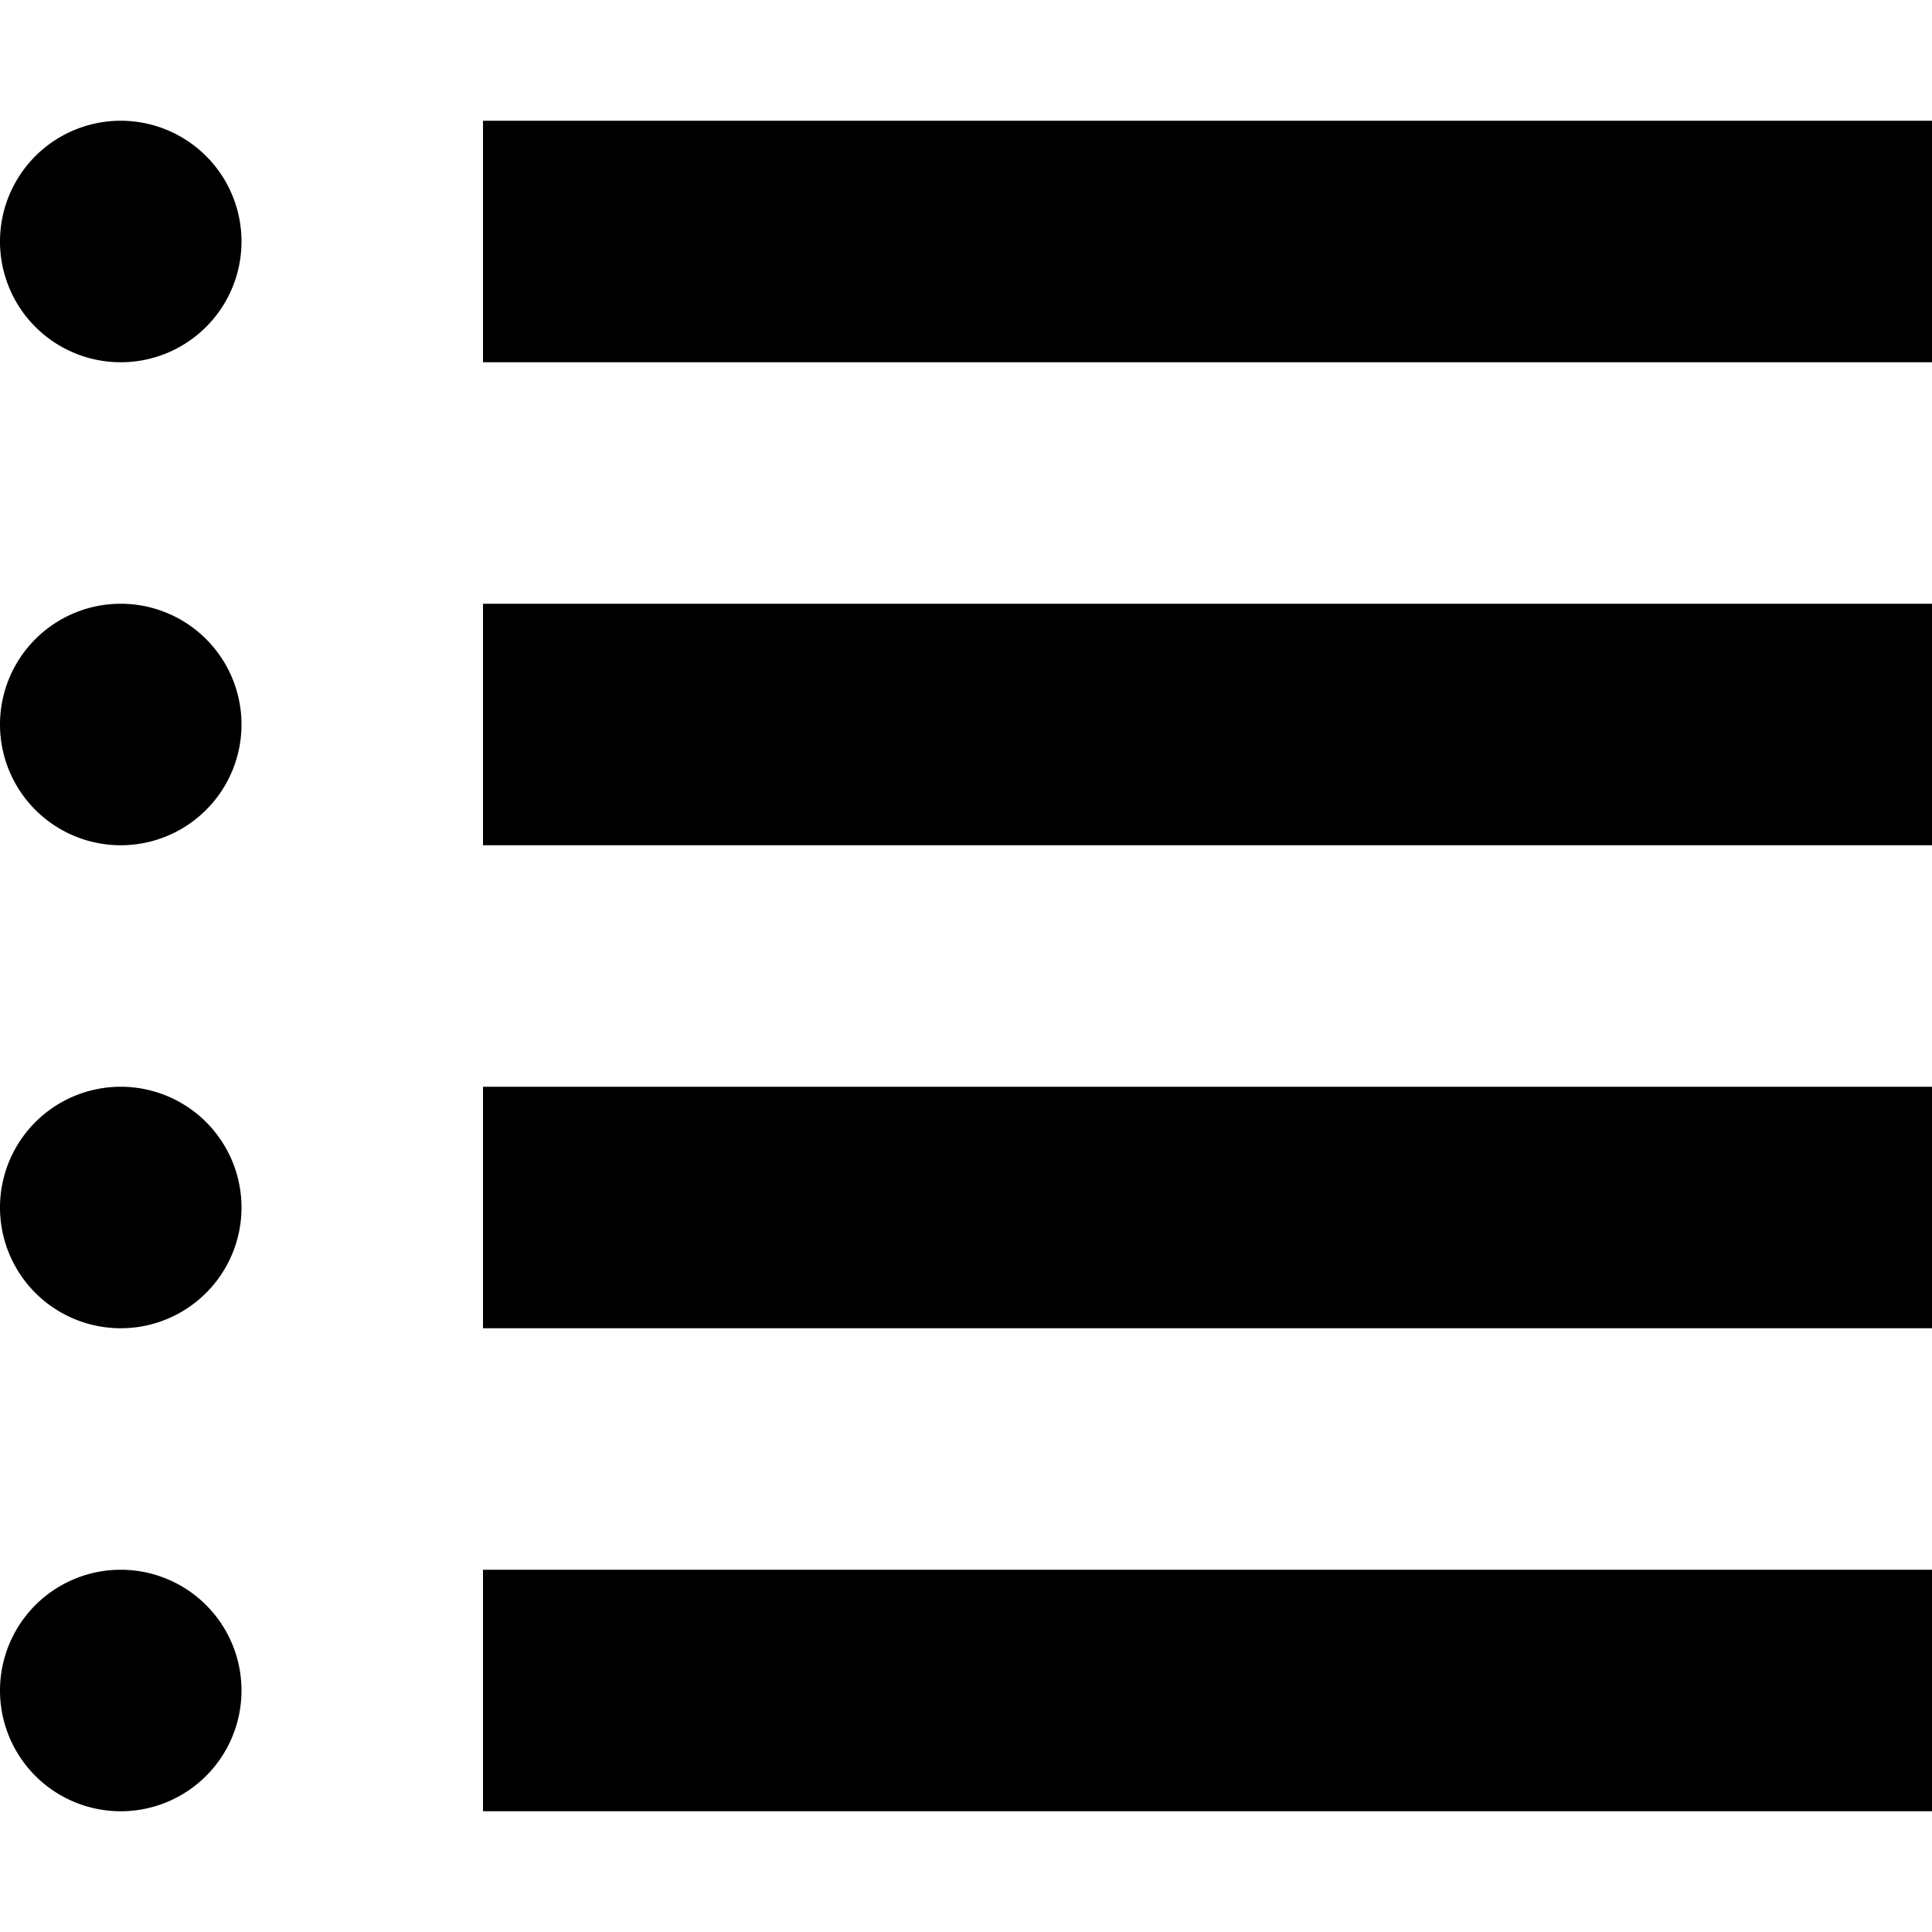 <svg xmlns="http://www.w3.org/2000/svg" width="64" height="64" viewBox="0 0 64 64"><path d="M16 60v-8h48v8H16zm0-24h48v8H16v-8zm0-16h48v8H16v-8zm0-16h48v8H16V4zM4 60a4 4 0 1 1 0-8 4 4 0 0 1 0 8zm0-16a4 4 0 1 1 0-8 4 4 0 0 1 0 8zm0-16a4 4 0 1 1 0-8 4 4 0 0 1 0 8zm0-16a4 4 0 1 1 0-8 4 4 0 0 1 0 8z" fill-rule="evenodd" clip-rule="evenodd"/></svg>